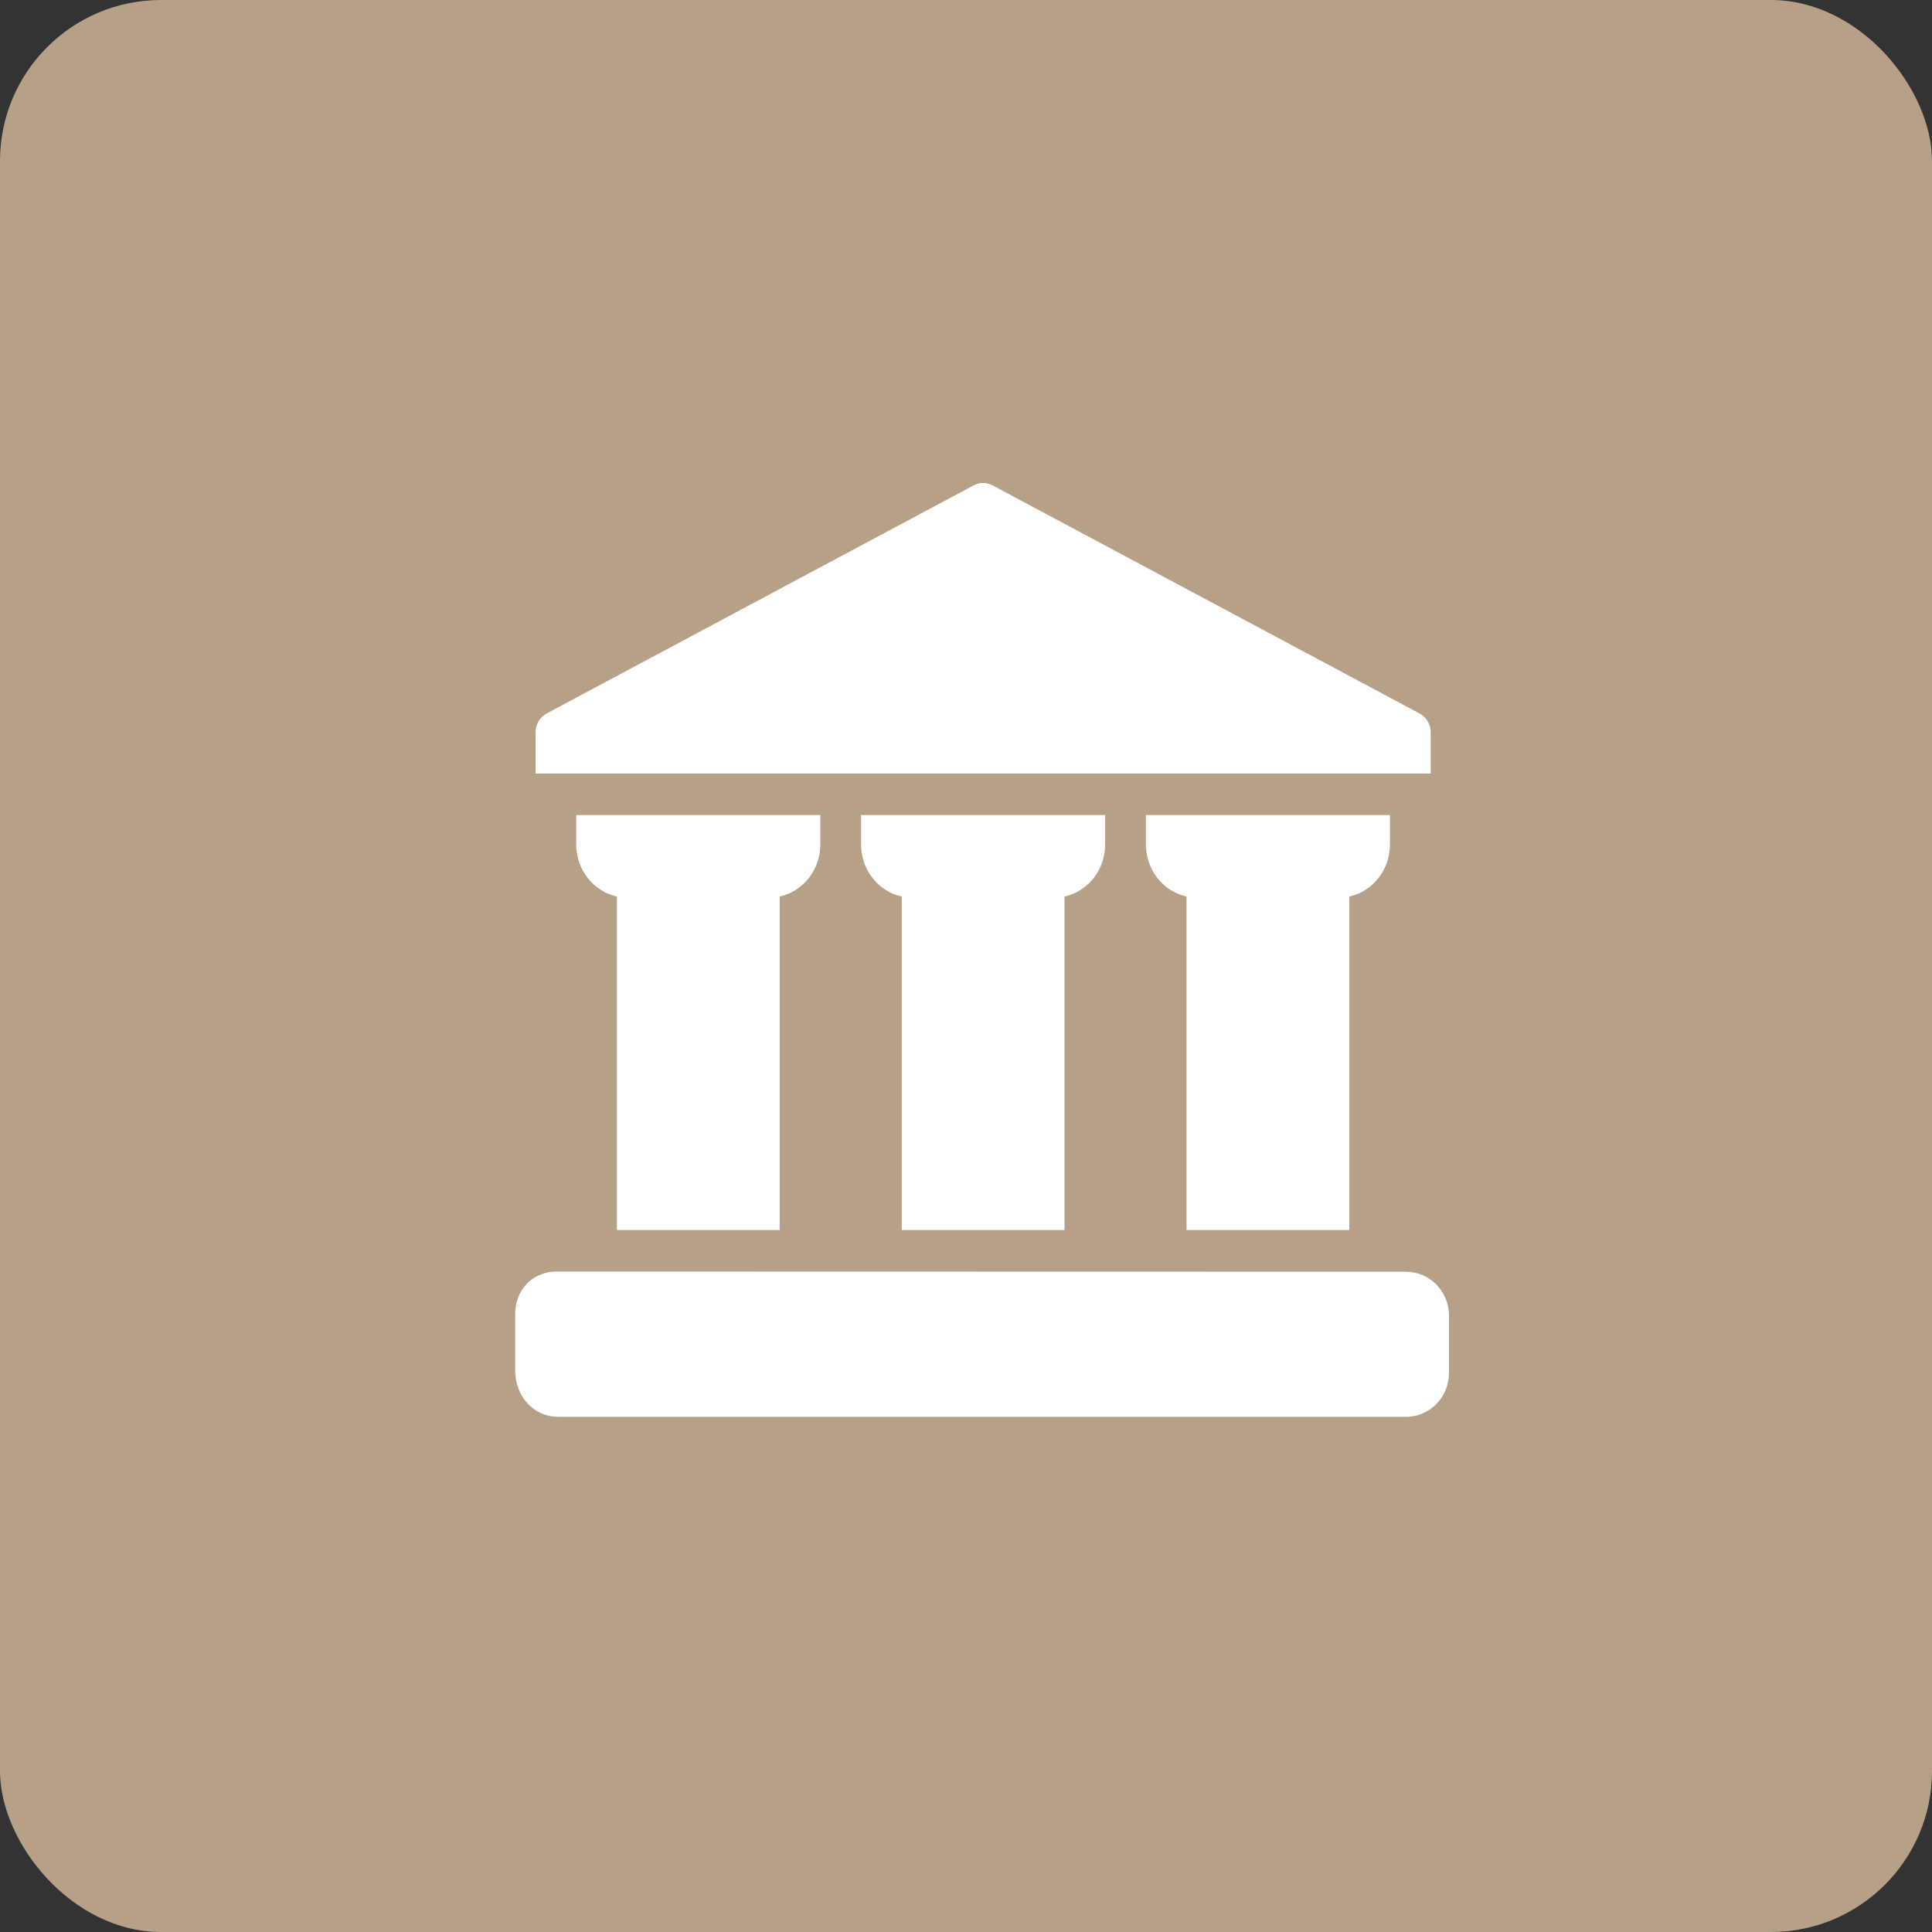 <svg width="60" height="60" viewBox="0 0 60 60" fill="none" xmlns="http://www.w3.org/2000/svg">
<rect x="0" y="0" width="60" height="60" fill="#333333" stroke="none"/>
<rect width="60" height="60" rx="5" fill="#B7A088"/>
<path d="M30.532 15C30.432 15 30.332 15.023 30.24 15.072L16.972 22.16C16.764 22.276 16.632 22.496 16.632 22.734V24.023H44.431V22.734C44.431 22.496 44.299 22.276 44.09 22.16L30.823 15.072C30.731 15.023 30.631 15 30.532 15ZM17.895 25.312V26.214C17.895 27.02 18.426 27.677 19.159 27.844V38.2H24.213V27.844C24.946 27.677 25.477 27.02 25.477 26.214V25.312H17.895ZM26.741 25.312V26.214C26.741 27.02 27.271 27.677 28.004 27.844V38.2H33.059V27.844C33.792 27.677 34.322 27.02 34.322 26.214V25.312H26.741ZM35.586 25.312V26.214C35.586 27.02 36.117 27.677 36.849 27.844V38.2H41.904V27.844C42.637 27.677 43.167 27.02 43.167 26.214V25.312H35.586ZM17.264 39.489C16.986 39.489 16.677 39.592 16.455 39.779C16.165 40.03 16 40.404 16 40.797V42.569C16 43.368 16.581 44 17.326 44H43.673C44.406 44 45 43.388 45 42.634V40.862C45 40.108 44.406 39.495 43.673 39.495C43.673 39.495 17.314 39.489 17.264 39.489Z" fill="white"/>
</svg>
